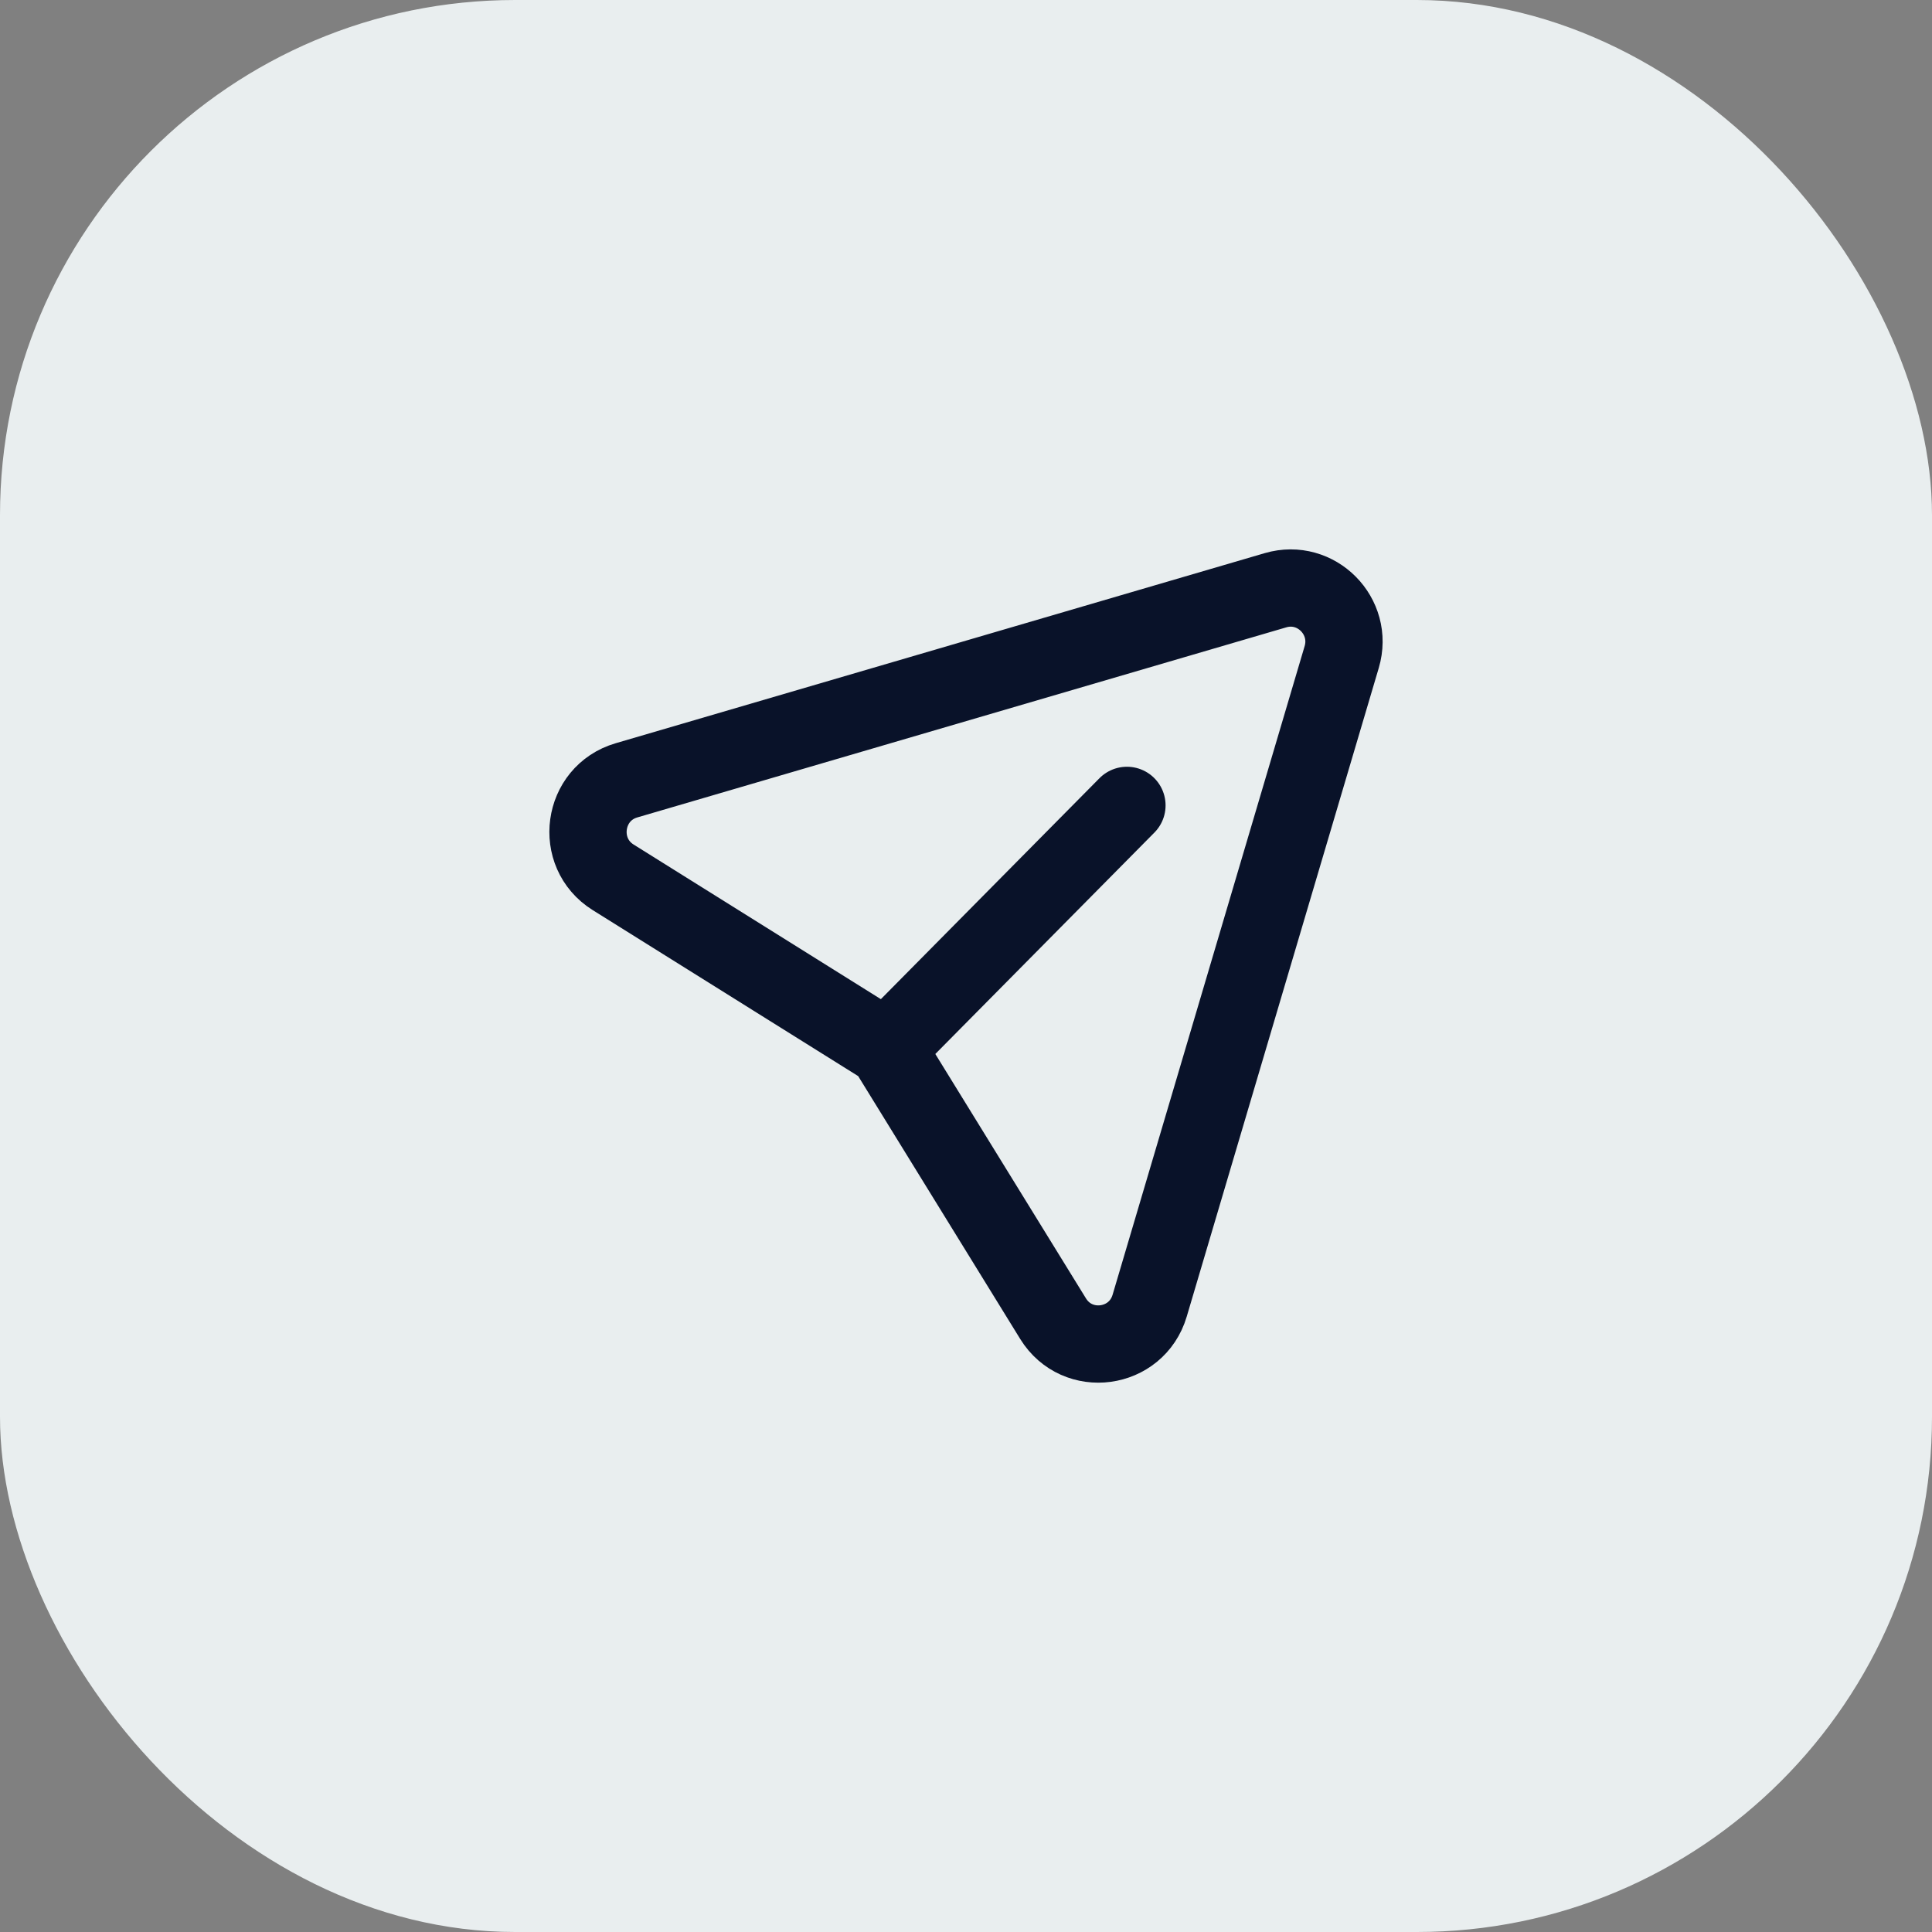 <svg width="30" height="30" viewBox="0 0 30 30" fill="none" xmlns="http://www.w3.org/2000/svg">
<rect x="0" y="0" width="30" height="30" fill="#808080" stroke="none"/>
<rect width="30" height="30" rx="8" fill="#E9EEEF"/>
<path d="M17.499 12.506L13.767 16.278L9.521 13.623C8.913 13.242 9.04 12.318 9.728 12.117L19.807 9.165C20.437 8.981 21.021 9.57 20.834 10.202L17.852 20.274C17.648 20.963 16.729 21.087 16.352 20.476L13.765 16.279" stroke="#091229" stroke-width="1.2" stroke-linecap="round" stroke-linejoin="round"/>
</svg>

